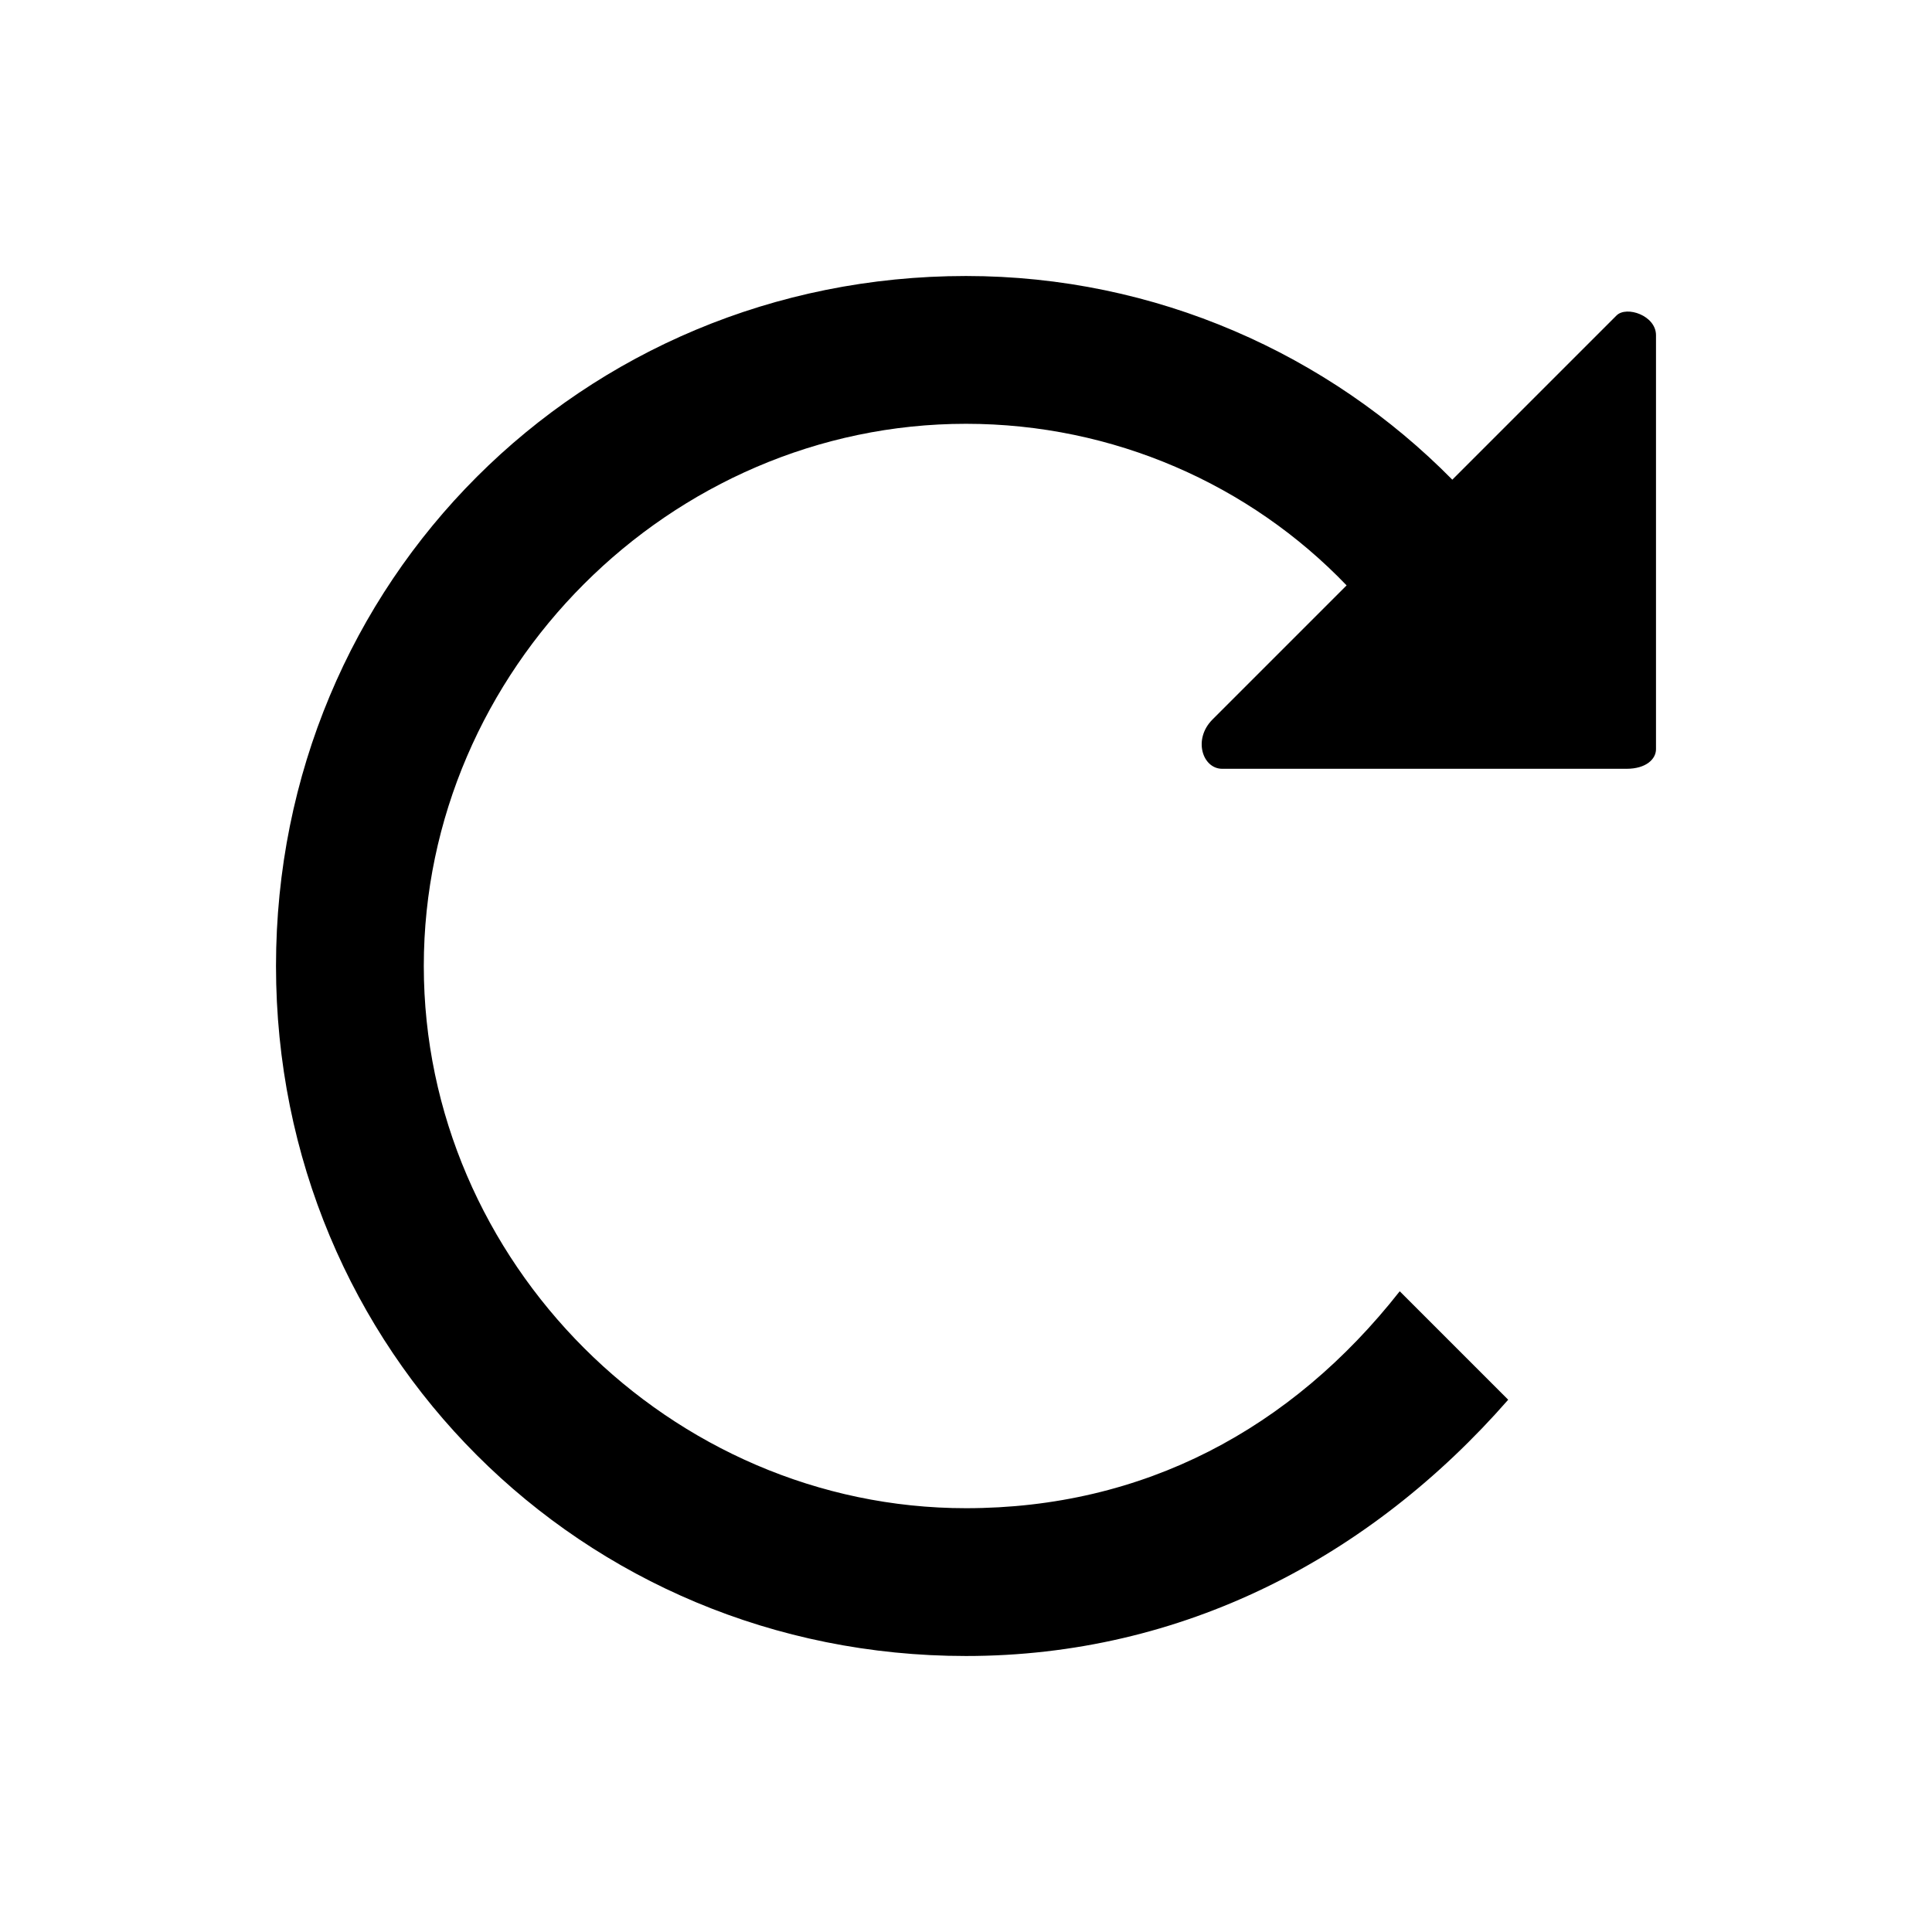 <?xml version="1.0" encoding="UTF-8"?>
<svg width="14px" height="14px" viewBox="0 0 14 14" version="1.1" xmlns="http://www.w3.org/2000/svg">
    <g stroke="none" stroke-width="1" fill="none" fill-rule="evenodd">
        <g fill="#000000">
            <path d="M10.524,3.476 L11.714,2.286 C11.786,2.214 12,2.286 12,2.429 L12,5.429 C12,5.5 11.929,5.571 11.786,5.571 L8.857,5.571 C8.714,5.571 8.643,5.357 8.786,5.214 L9.758,4.242 C9.058,3.512 8.069,3.071 7,3.071 C4.857,3.071 3.071,4.857 3.071,7 C3.071,9.143 4.857,10.929 7,10.929 C8.286,10.929 9.357,10.357 10.143,9.357 L10.929,10.143 C9.929,11.286 8.571,12 7,12 C4.214,12 2,9.786 2,7 C2,4.214 4.214,2 7,2 C8.378,2 9.63,2.569 10.524,3.476 L10.524,3.476 Z" />
        </g>
    </g>
</svg>